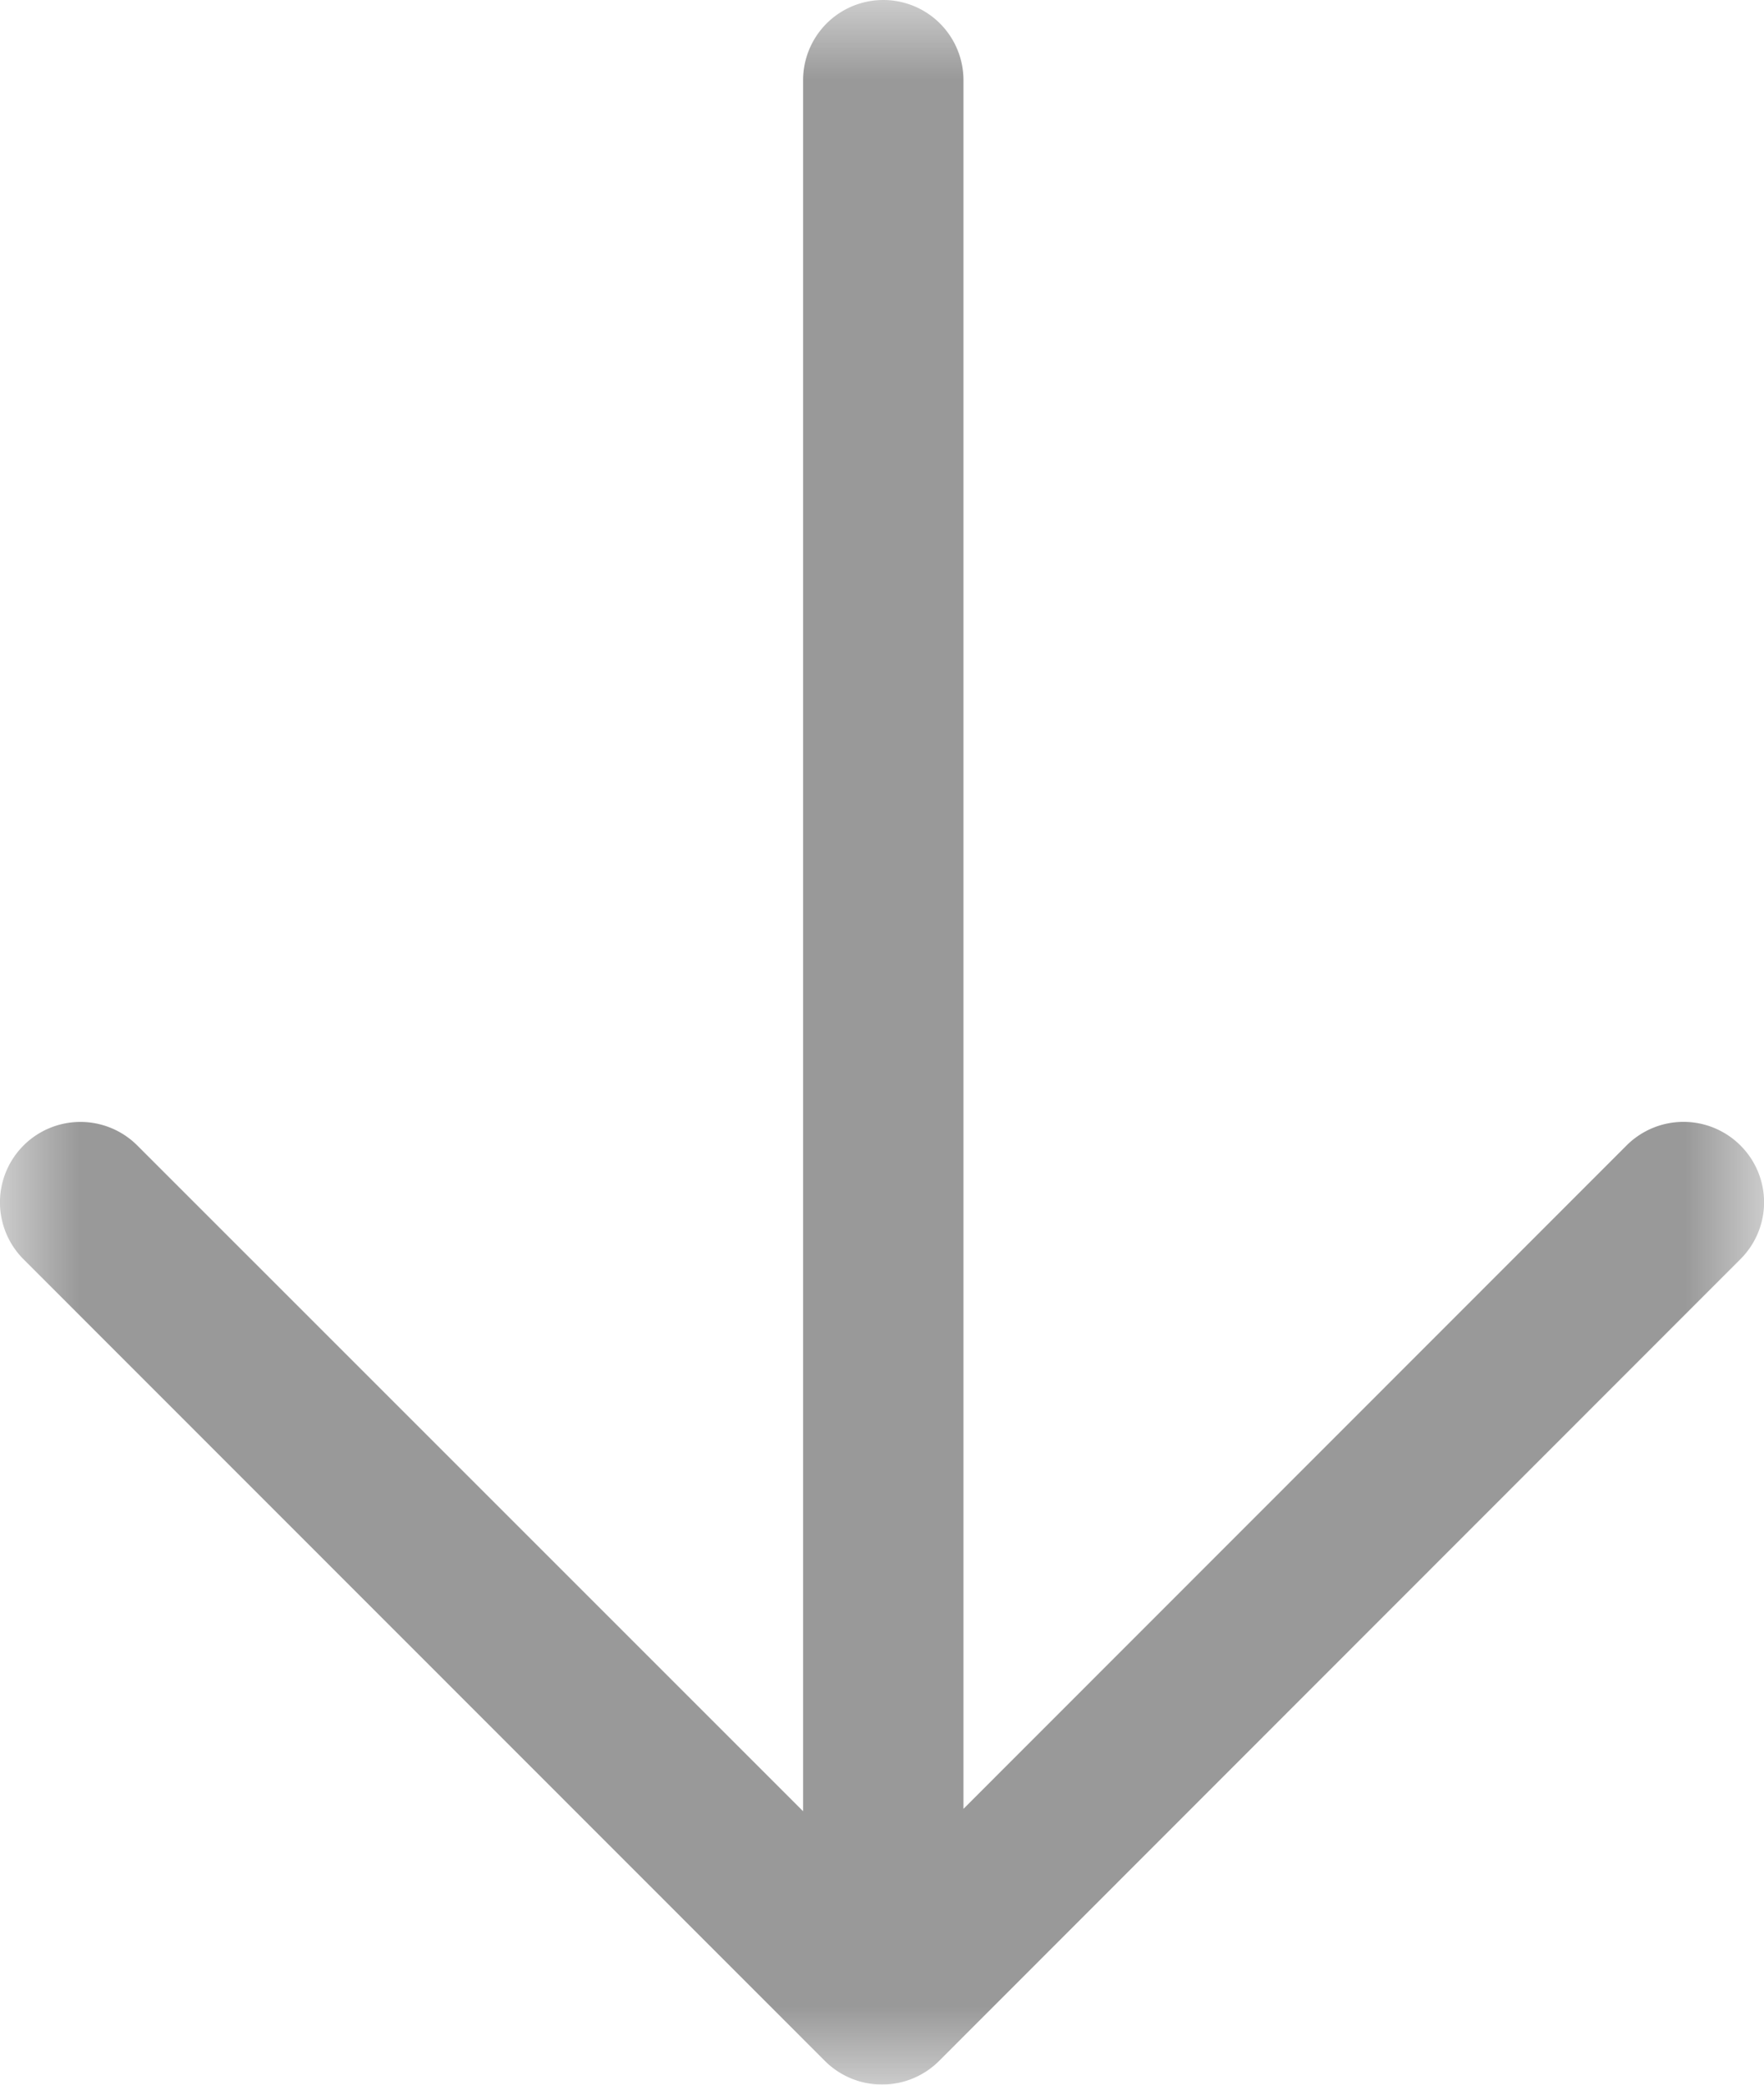 <svg xmlns="http://www.w3.org/2000/svg" xmlns:xlink="http://www.w3.org/1999/xlink" width="11" height="13" viewBox="0 0 11 13">
    <defs>
        <path id="a" d="M0 0h11v13H0z"/>
    </defs>
    <g fill="none" fill-rule="evenodd">
        <mask id="b" fill="#fff">
            <use xlink:href="#a"/>
        </mask>
        <path fill="#999" d="M10.853 7.143a.502.502 0 0 0-.71 0L6.008 11.28V.5a.5.5 0 0 0-1 0v10.795L.856 7.143a.5.5 0 1 0-.709.71l4.998 5a.504.504 0 0 0 .71 0l.007-.007 4.991-4.994a.5.5 0 0 0 0-.709" mask="url(#b)"/>
    </g>
</svg>
